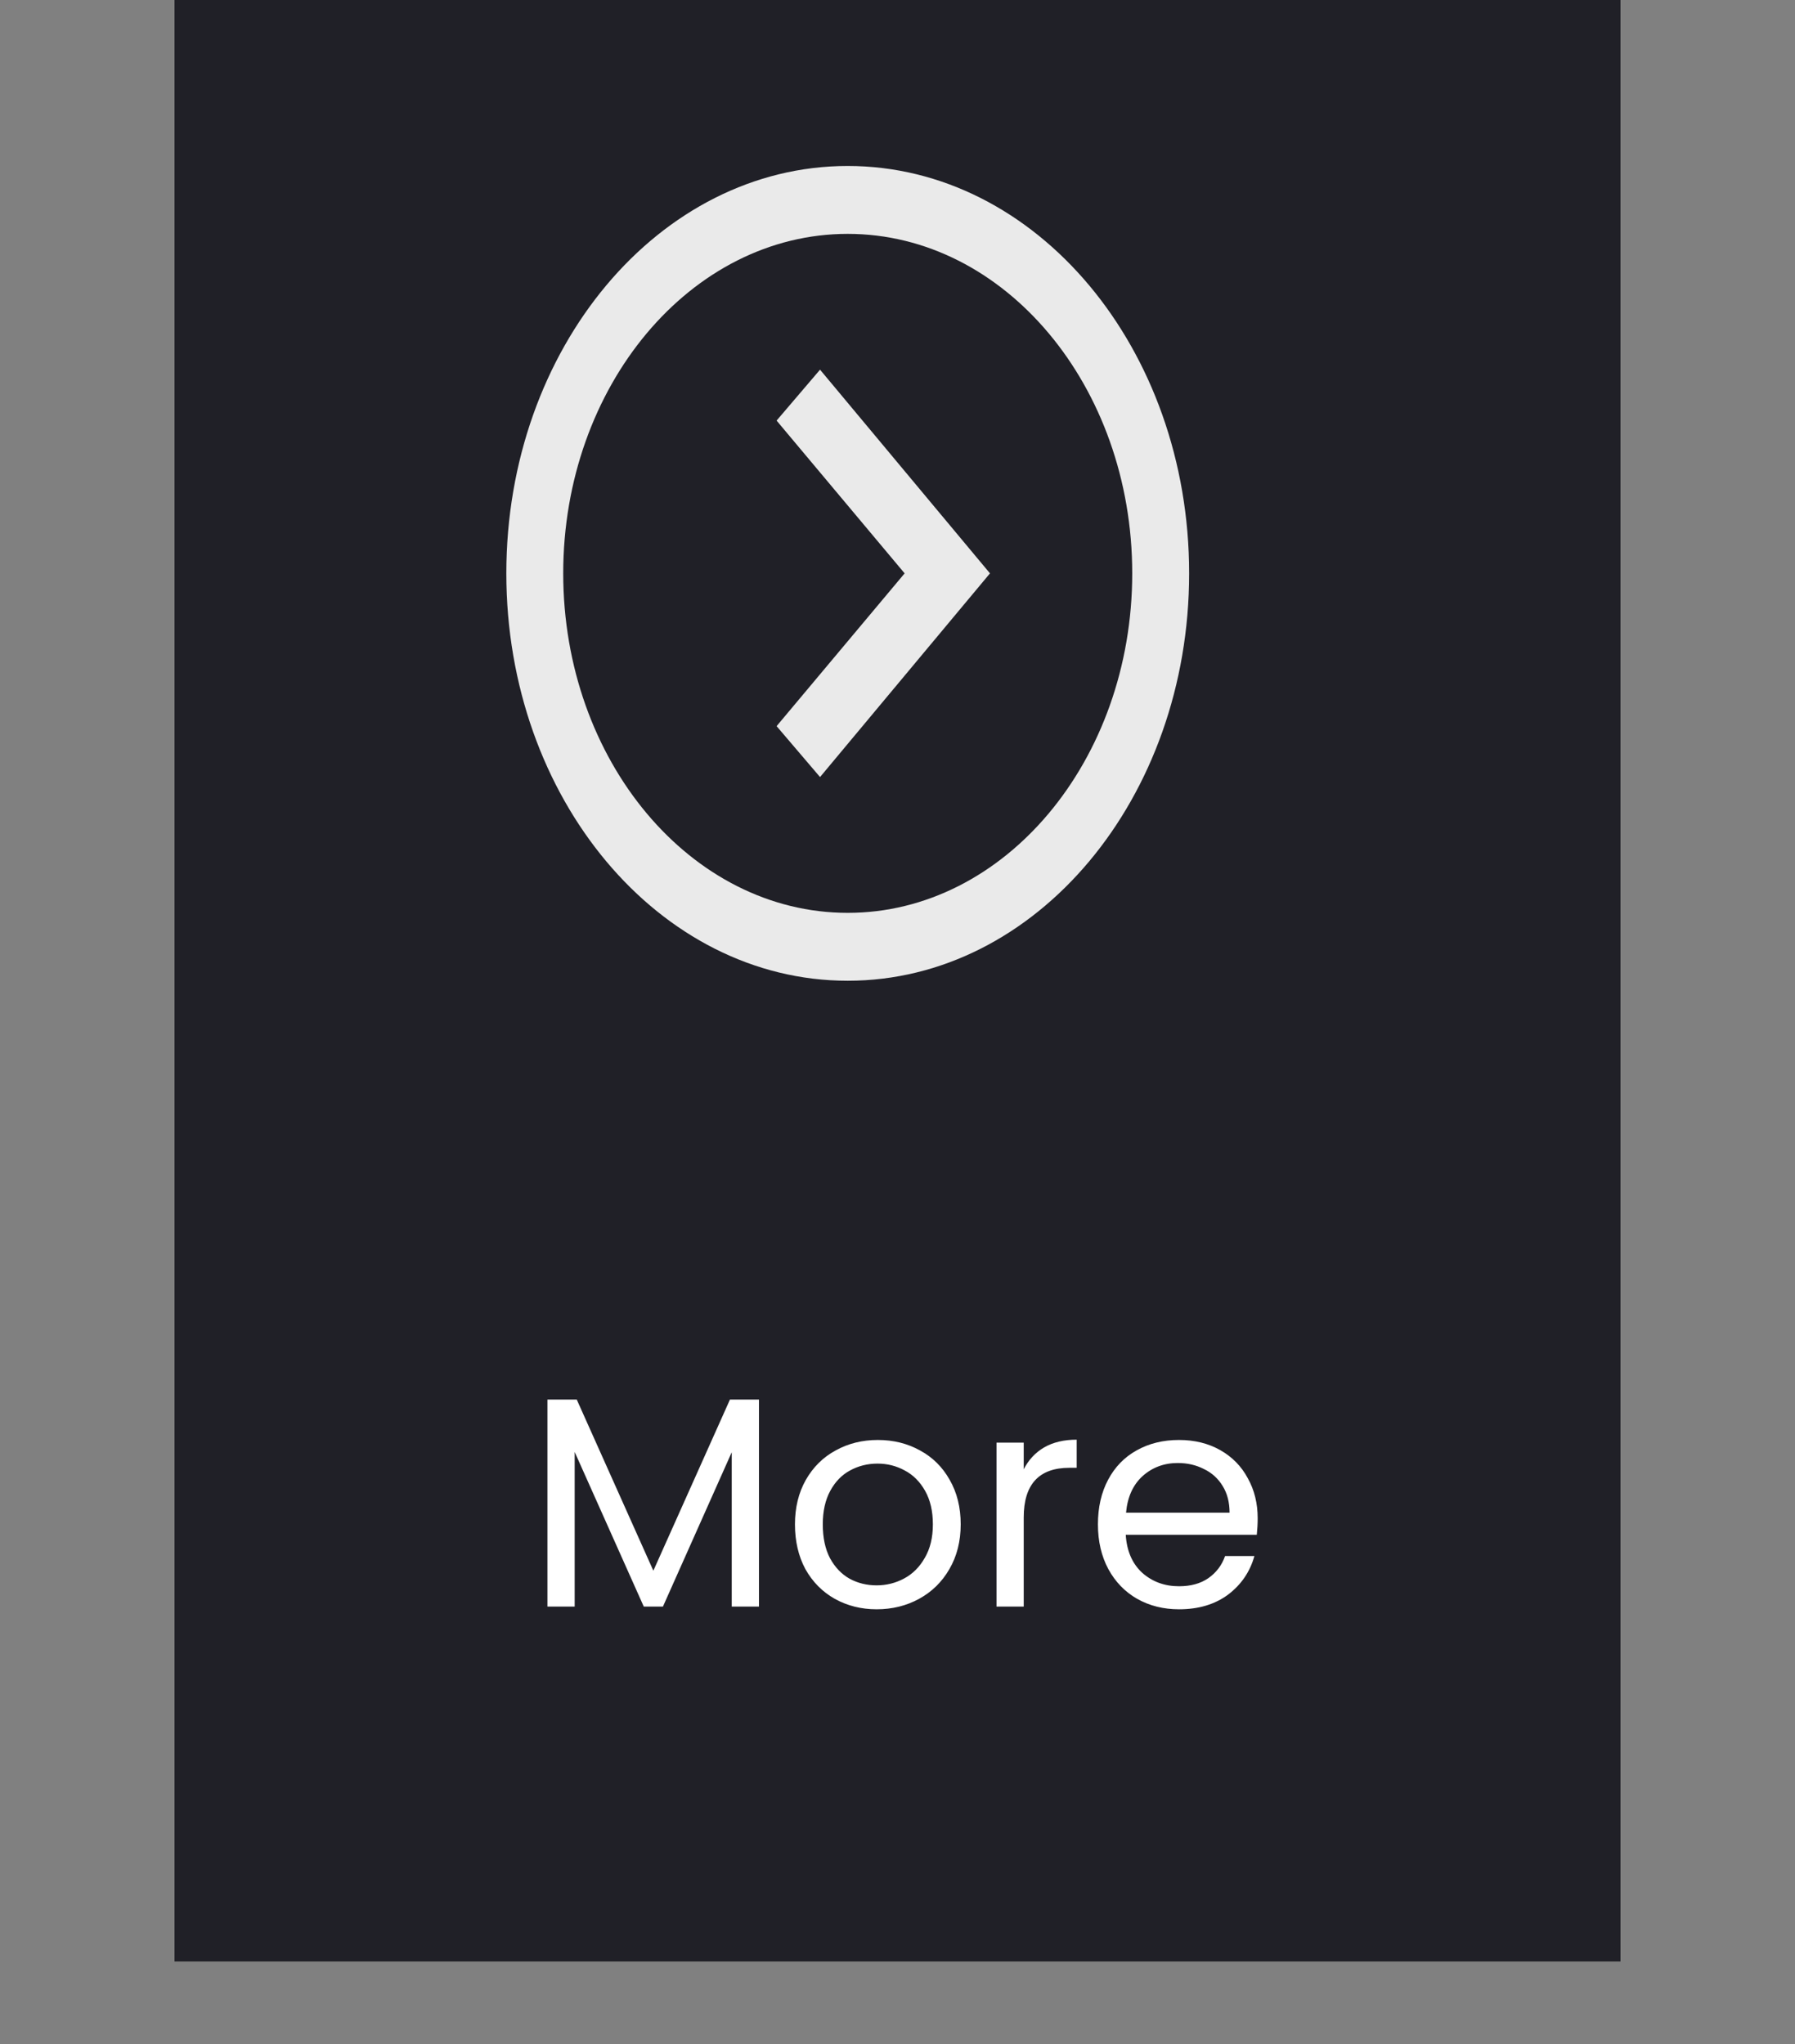 <svg width="144" height="164" viewBox="0 0 144 164" fill="none" xmlns="http://www.w3.org/2000/svg">
<rect x="0" y="0" width="144" height="164" fill="#808080" stroke="none"/>
<rect x="14" width="116" height="157.368" fill="#202027"/>
<g clip-path="url(#clip0_6_47)">
<path d="M68.007 18.763C80.592 18.763 90.831 30.982 90.831 46C90.831 61.018 80.592 73.237 68.007 73.237C55.422 73.237 45.183 61.018 45.183 46C45.183 30.982 55.422 18.763 68.007 18.763ZM68.007 13.316C52.882 13.316 40.619 27.95 40.619 46C40.619 64.05 52.882 78.684 68.007 78.684C83.132 78.684 95.396 64.05 95.396 46C95.396 27.95 83.132 13.316 68.007 13.316ZM72.572 46L62.301 58.257L65.786 62.342L79.419 46L65.786 29.658L62.301 33.743L72.572 46Z" fill="#EAEAEA"/>
</g>
<path d="M60.886 112.287V128.895H58.702V116.511L53.182 128.895H51.646L46.102 116.487V128.895H43.918V112.287H46.27L52.414 126.015L58.558 112.287H60.886ZM70.326 129.111C69.094 129.111 67.974 128.831 66.966 128.271C65.974 127.711 65.19 126.919 64.614 125.895C64.054 124.855 63.774 123.655 63.774 122.295C63.774 120.951 64.062 119.767 64.638 118.743C65.23 117.703 66.03 116.911 67.038 116.367C68.046 115.807 69.174 115.527 70.422 115.527C71.67 115.527 72.798 115.807 73.806 116.367C74.814 116.911 75.606 117.695 76.182 118.719C76.774 119.743 77.07 120.935 77.07 122.295C77.07 123.655 76.766 124.855 76.158 125.895C75.566 126.919 74.758 127.711 73.734 128.271C72.71 128.831 71.574 129.111 70.326 129.111ZM70.326 127.191C71.11 127.191 71.846 127.007 72.534 126.639C73.222 126.271 73.774 125.719 74.19 124.983C74.622 124.247 74.838 123.351 74.838 122.295C74.838 121.239 74.63 120.343 74.214 119.607C73.798 118.871 73.254 118.327 72.582 117.975C71.91 117.607 71.182 117.423 70.398 117.423C69.598 117.423 68.862 117.607 68.19 117.975C67.534 118.327 67.006 118.871 66.606 119.607C66.206 120.343 66.006 121.239 66.006 122.295C66.006 123.367 66.198 124.271 66.582 125.007C66.982 125.743 67.51 126.295 68.166 126.663C68.822 127.015 69.542 127.191 70.326 127.191ZM82.126 117.879C82.51 117.127 83.054 116.543 83.758 116.127C84.478 115.711 85.35 115.503 86.374 115.503V117.759H85.798C83.35 117.759 82.126 119.087 82.126 121.743V128.895H79.942V115.743H82.126V117.879ZM100.895 121.815C100.895 122.231 100.871 122.671 100.823 123.135H90.311C90.391 124.431 90.831 125.447 91.631 126.183C92.447 126.903 93.431 127.263 94.583 127.263C95.527 127.263 96.311 127.047 96.935 126.615C97.575 126.167 98.023 125.575 98.279 124.839H100.631C100.279 126.103 99.575 127.135 98.519 127.935C97.463 128.719 96.151 129.111 94.583 129.111C93.335 129.111 92.215 128.831 91.223 128.271C90.247 127.711 89.479 126.919 88.919 125.895C88.359 124.855 88.079 123.655 88.079 122.295C88.079 120.935 88.351 119.743 88.895 118.719C89.439 117.695 90.199 116.911 91.175 116.367C92.167 115.807 93.303 115.527 94.583 115.527C95.831 115.527 96.935 115.799 97.895 116.343C98.855 116.887 99.591 117.639 100.103 118.599C100.631 119.543 100.895 120.615 100.895 121.815ZM98.639 121.359C98.639 120.527 98.455 119.815 98.087 119.223C97.719 118.615 97.215 118.159 96.575 117.855C95.951 117.535 95.255 117.375 94.487 117.375C93.383 117.375 92.439 117.727 91.655 118.431C90.887 119.135 90.447 120.111 90.335 121.359H98.639Z" fill="white"/>
<defs>
<clipPath id="clip0_6_47">
<rect width="56" height="65.368" fill="white" transform="translate(40 13.316)"/>
</clipPath>
</defs>
</svg>
